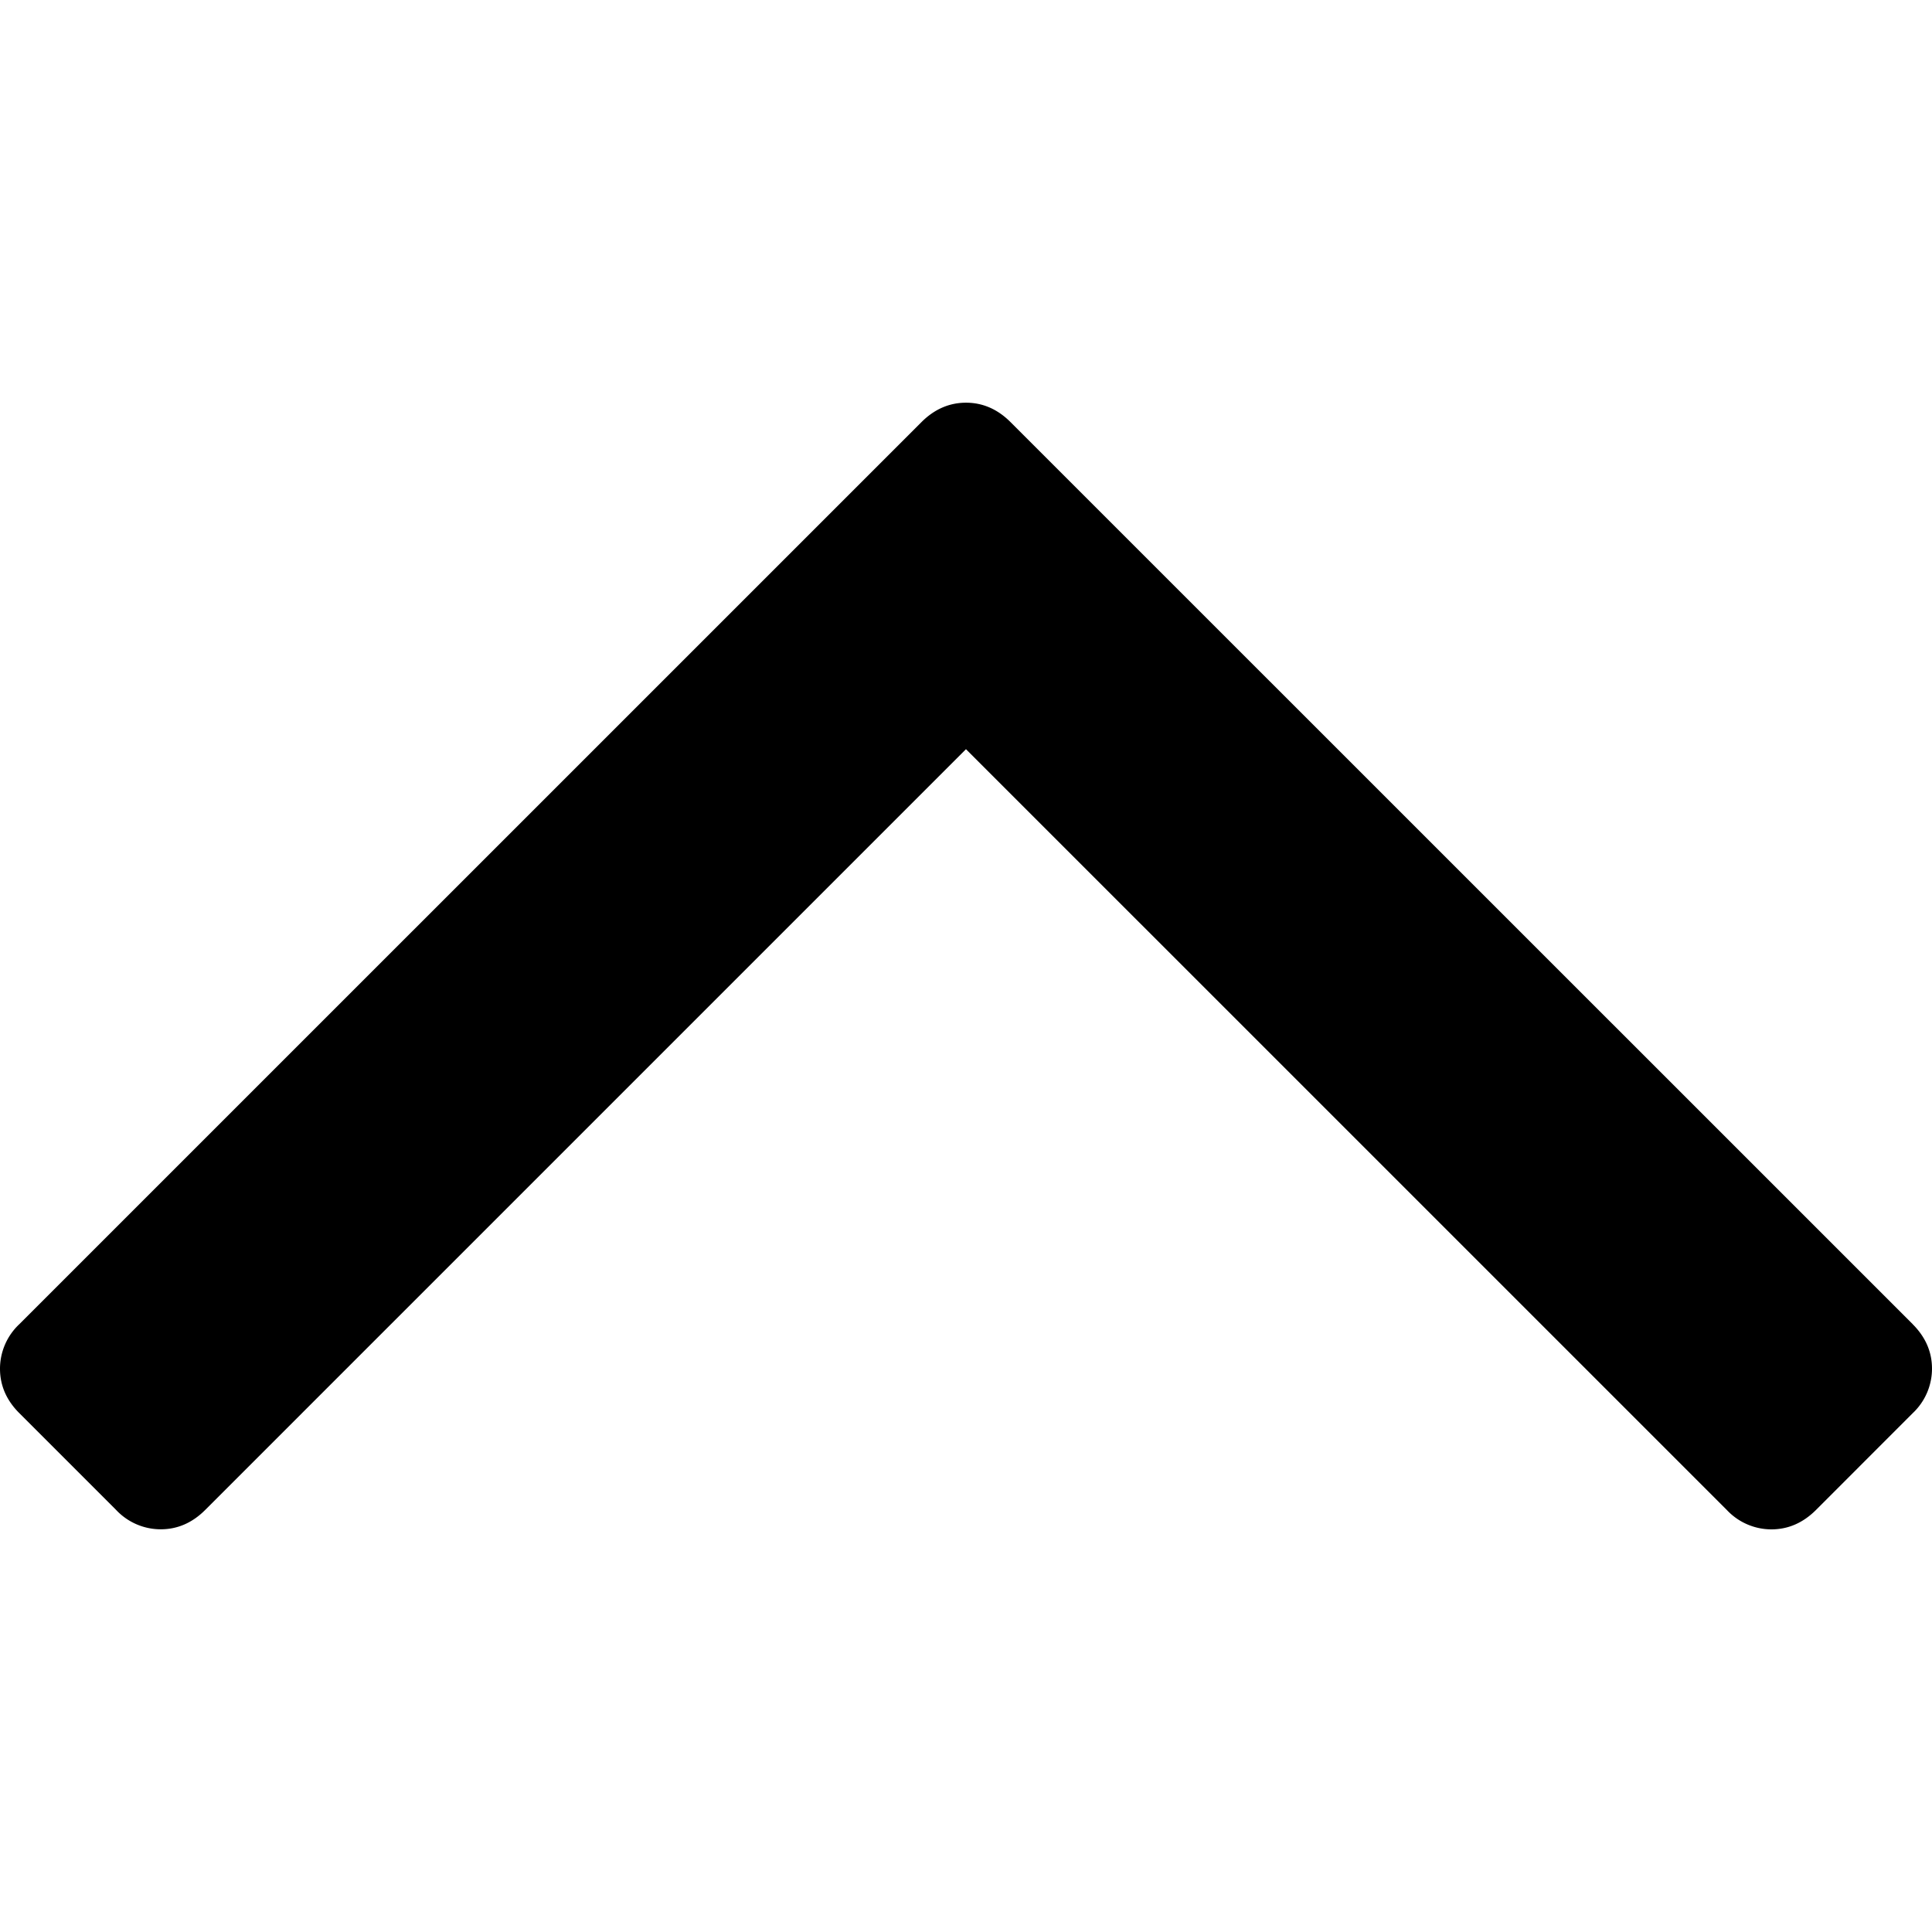 <svg xmlns="http://www.w3.org/2000/svg" viewBox="0 0 284.93 284.93"><path d="M282.08 195.28L149.03 62.25c-1.9-1.9-4.09-2.86-6.56-2.86s-4.67.96-6.57 2.86L2.86 195.28A9.02 9.02 0 000 201.85c0 2.48.95 4.67 2.86 6.57l14.27 14.27a9.03 9.03 0 006.57 2.85c2.47 0 4.66-.95 6.56-2.85l112.2-112.2 112.21 112.2a9.02 9.02 0 006.57 2.86c2.48 0 4.67-.96 6.57-2.85l14.27-14.28a9.02 9.02 0 002.85-6.57c0-2.47-.95-4.66-2.85-6.56z"/></svg>